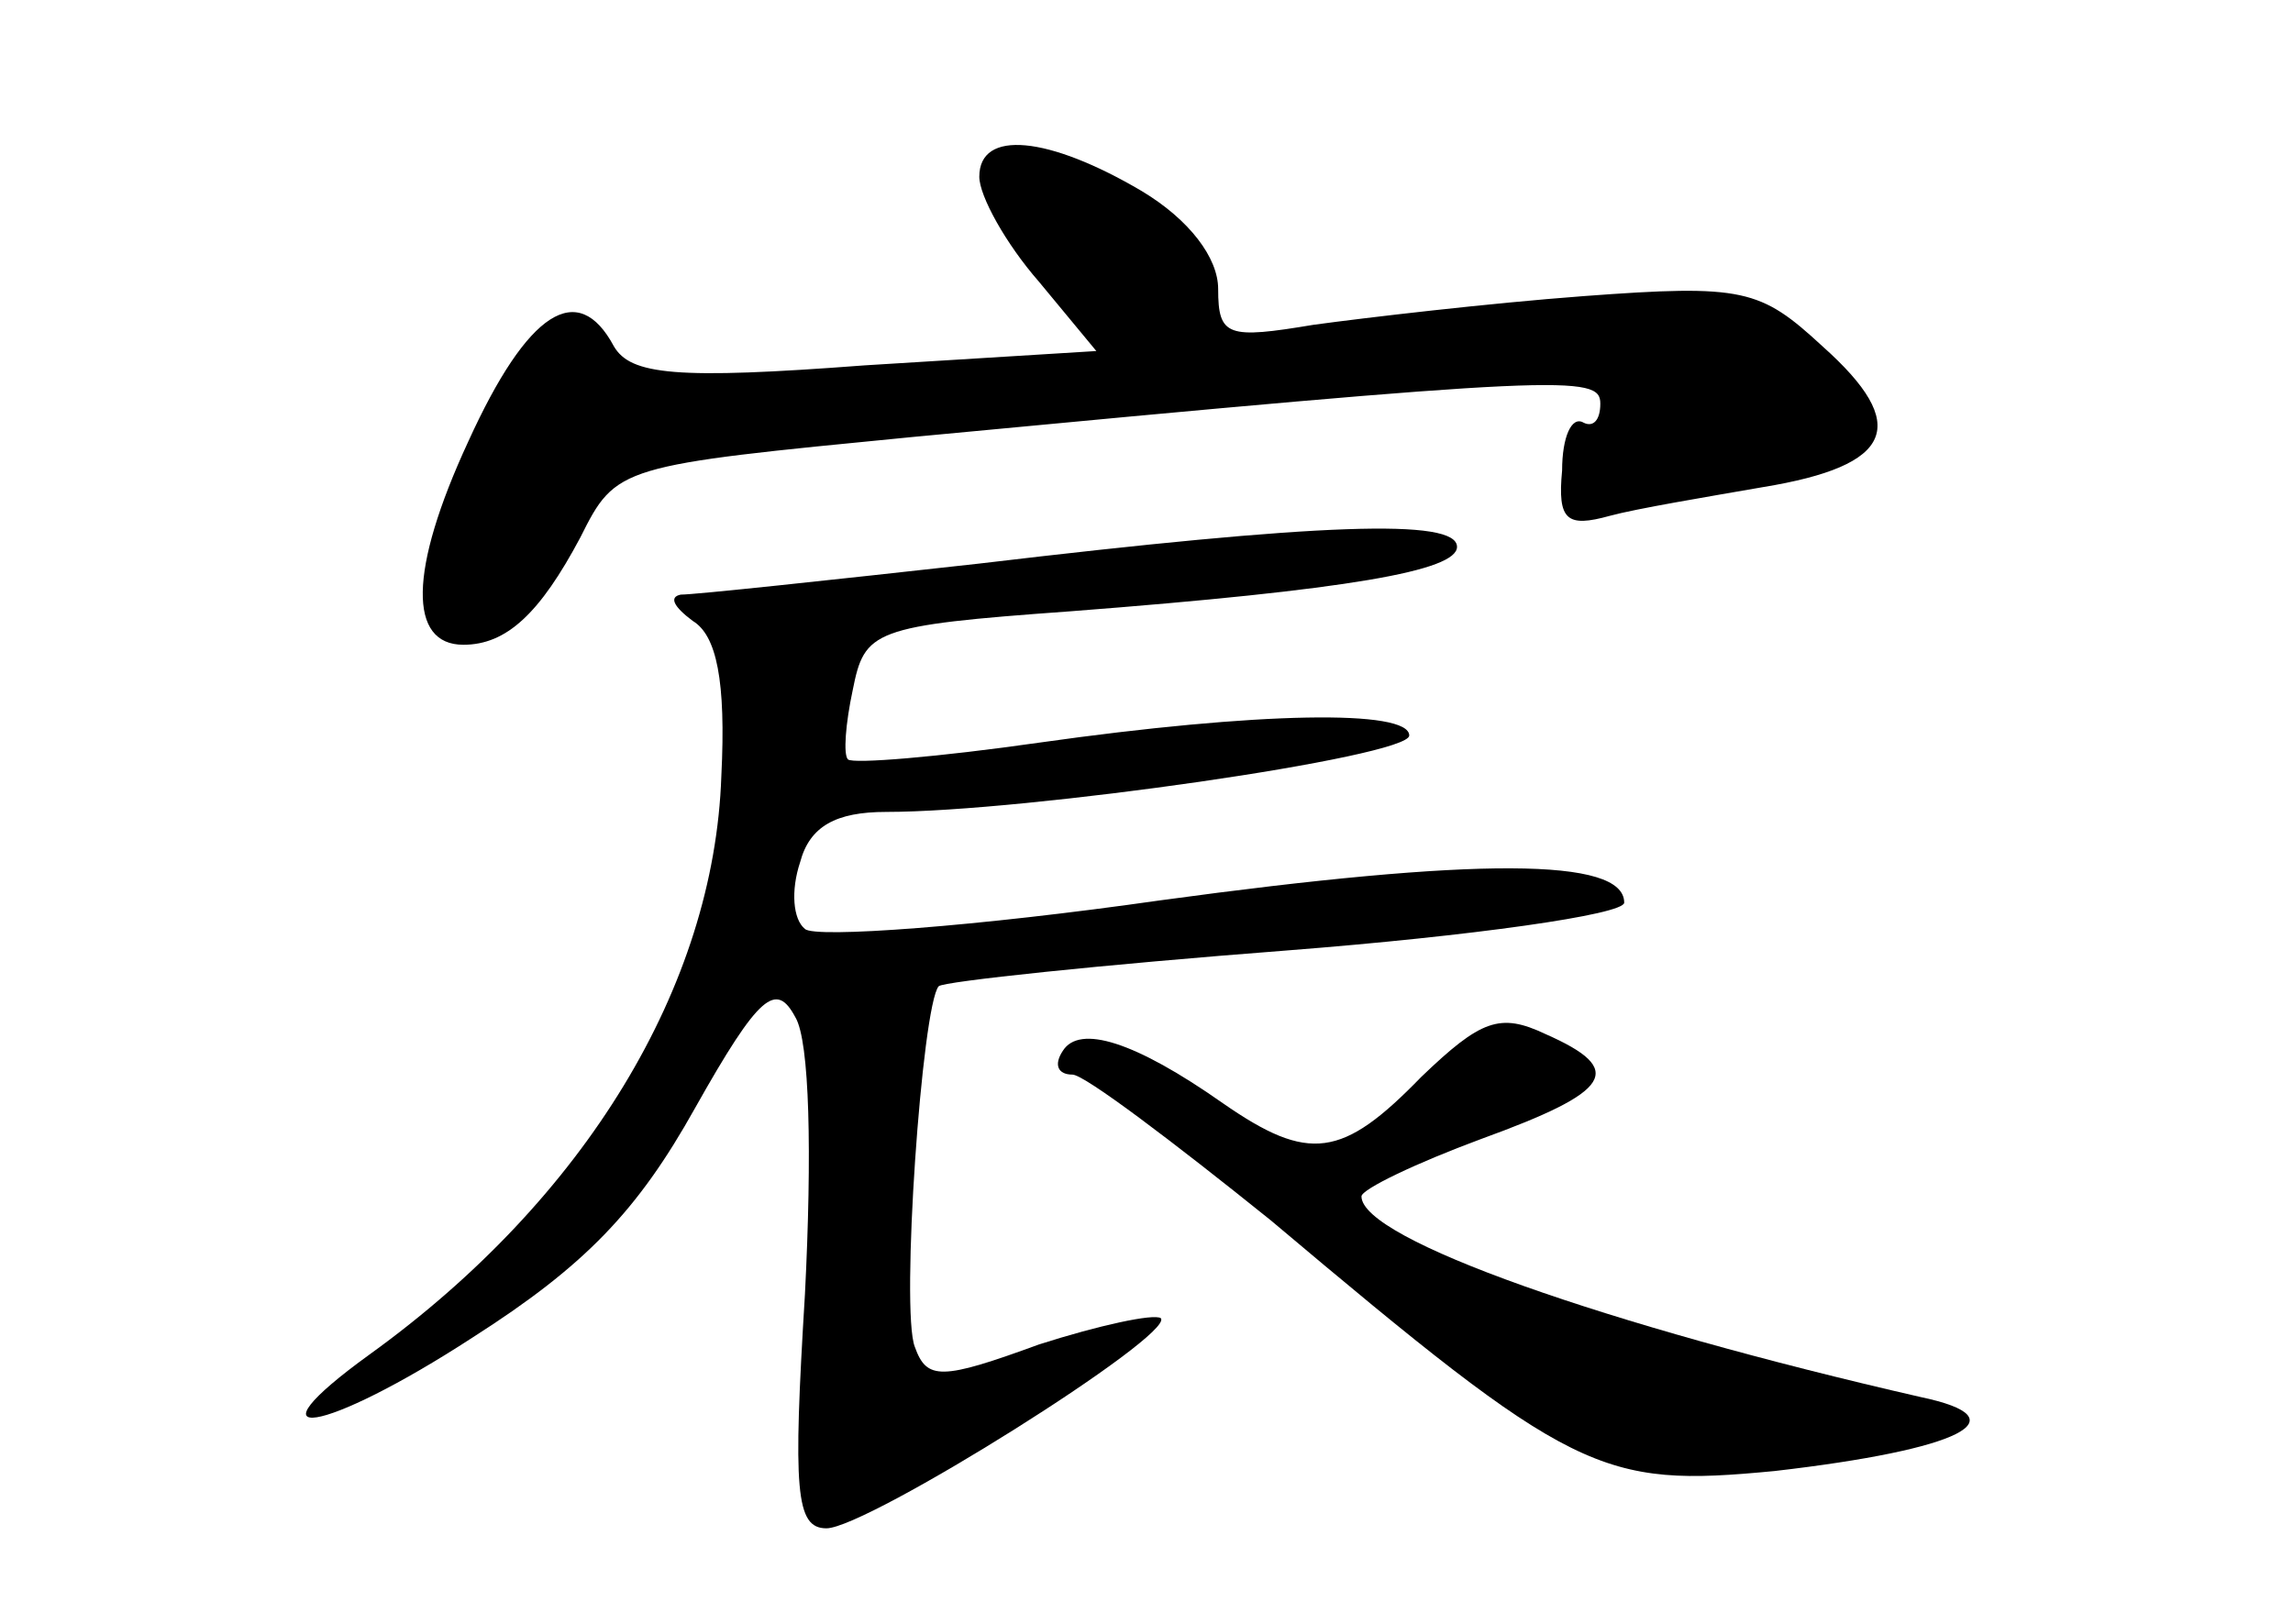 <?xml version="1.0" standalone="no"?>
<!DOCTYPE svg PUBLIC "-//W3C//DTD SVG 20010904//EN"
 "http://www.w3.org/TR/2001/REC-SVG-20010904/DTD/svg10.dtd">
<svg version="1.0" xmlns="http://www.w3.org/2000/svg"
 width="96pt" height="68pt" viewBox="0 0 96 68"
 preserveAspectRatio="xMidYMid meet">
<g transform="translate(0,68) scale(0.1,-0.1)"
fill="#000000" stroke="none">
<path d="M410 606 c0 -8 11 -28 25 -44 l24 -29 -97 -6 c-79 -6 -98 -4 -105 8
-15 28 -36 15 -61 -40 -25 -54 -25 -85 -2 -85 18 0 32 13 49 45 15 30 16 30
139 42 274 26 288 26 288 14 0 -7 -3 -10 -7 -8 -5 3 -9 -6 -9 -20 -2 -21 2
-24 20 -19 11 3 41 8 64 12 55 9 62 26 25 59 -26 24 -33 26 -100 21 -40 -3
-91 -9 -113 -12 -36 -6 -40 -5 -40 15 0 13 -12 29 -32 41 -39 23 -68 26 -68 6z"/>
<path d="M410 444 c-63 -7 -119 -13 -125 -13 -5 -1 -3 -5 5 -11 10 -6 14 -25
12 -65 -3 -88 -57 -177 -147 -242 -54 -39 -20 -34 43 7 47 30 69 53 93 96 27
48 34 53 42 38 6 -10 7 -57 4 -116 -5 -82 -4 -98 9 -98 17 0 146 81 140 88 -3
2 -26 -3 -51 -11 -41 -15 -47 -15 -52 -1 -6 15 3 143 10 151 2 2 68 9 146 15
77 6 141 15 141 20 0 19 -62 19 -194 1 -77 -11 -145 -16 -149 -12 -5 4 -6 16
-2 28 4 15 15 21 36 21 58 0 219 23 219 32 0 11 -63 10 -155 -3 -42 -6 -78 -9
-80 -7 -2 2 -1 15 2 29 5 25 8 27 91 33 117 9 162 17 162 27 0 12 -57 10 -200
-7z"/>
<path d="M595 229 c-33 -34 -47 -36 -83 -11 -37 26 -60 33 -67 22 -4 -6 -2
-10 4 -10 5 0 42 -28 83 -61 127 -107 138 -112 211 -105 78 9 104 22 61 31
-131 30 -234 66 -234 84 0 3 23 14 50 24 55 20 61 29 27 44 -19 9 -27 6 -52
-18z"/>
</g>
</svg>
